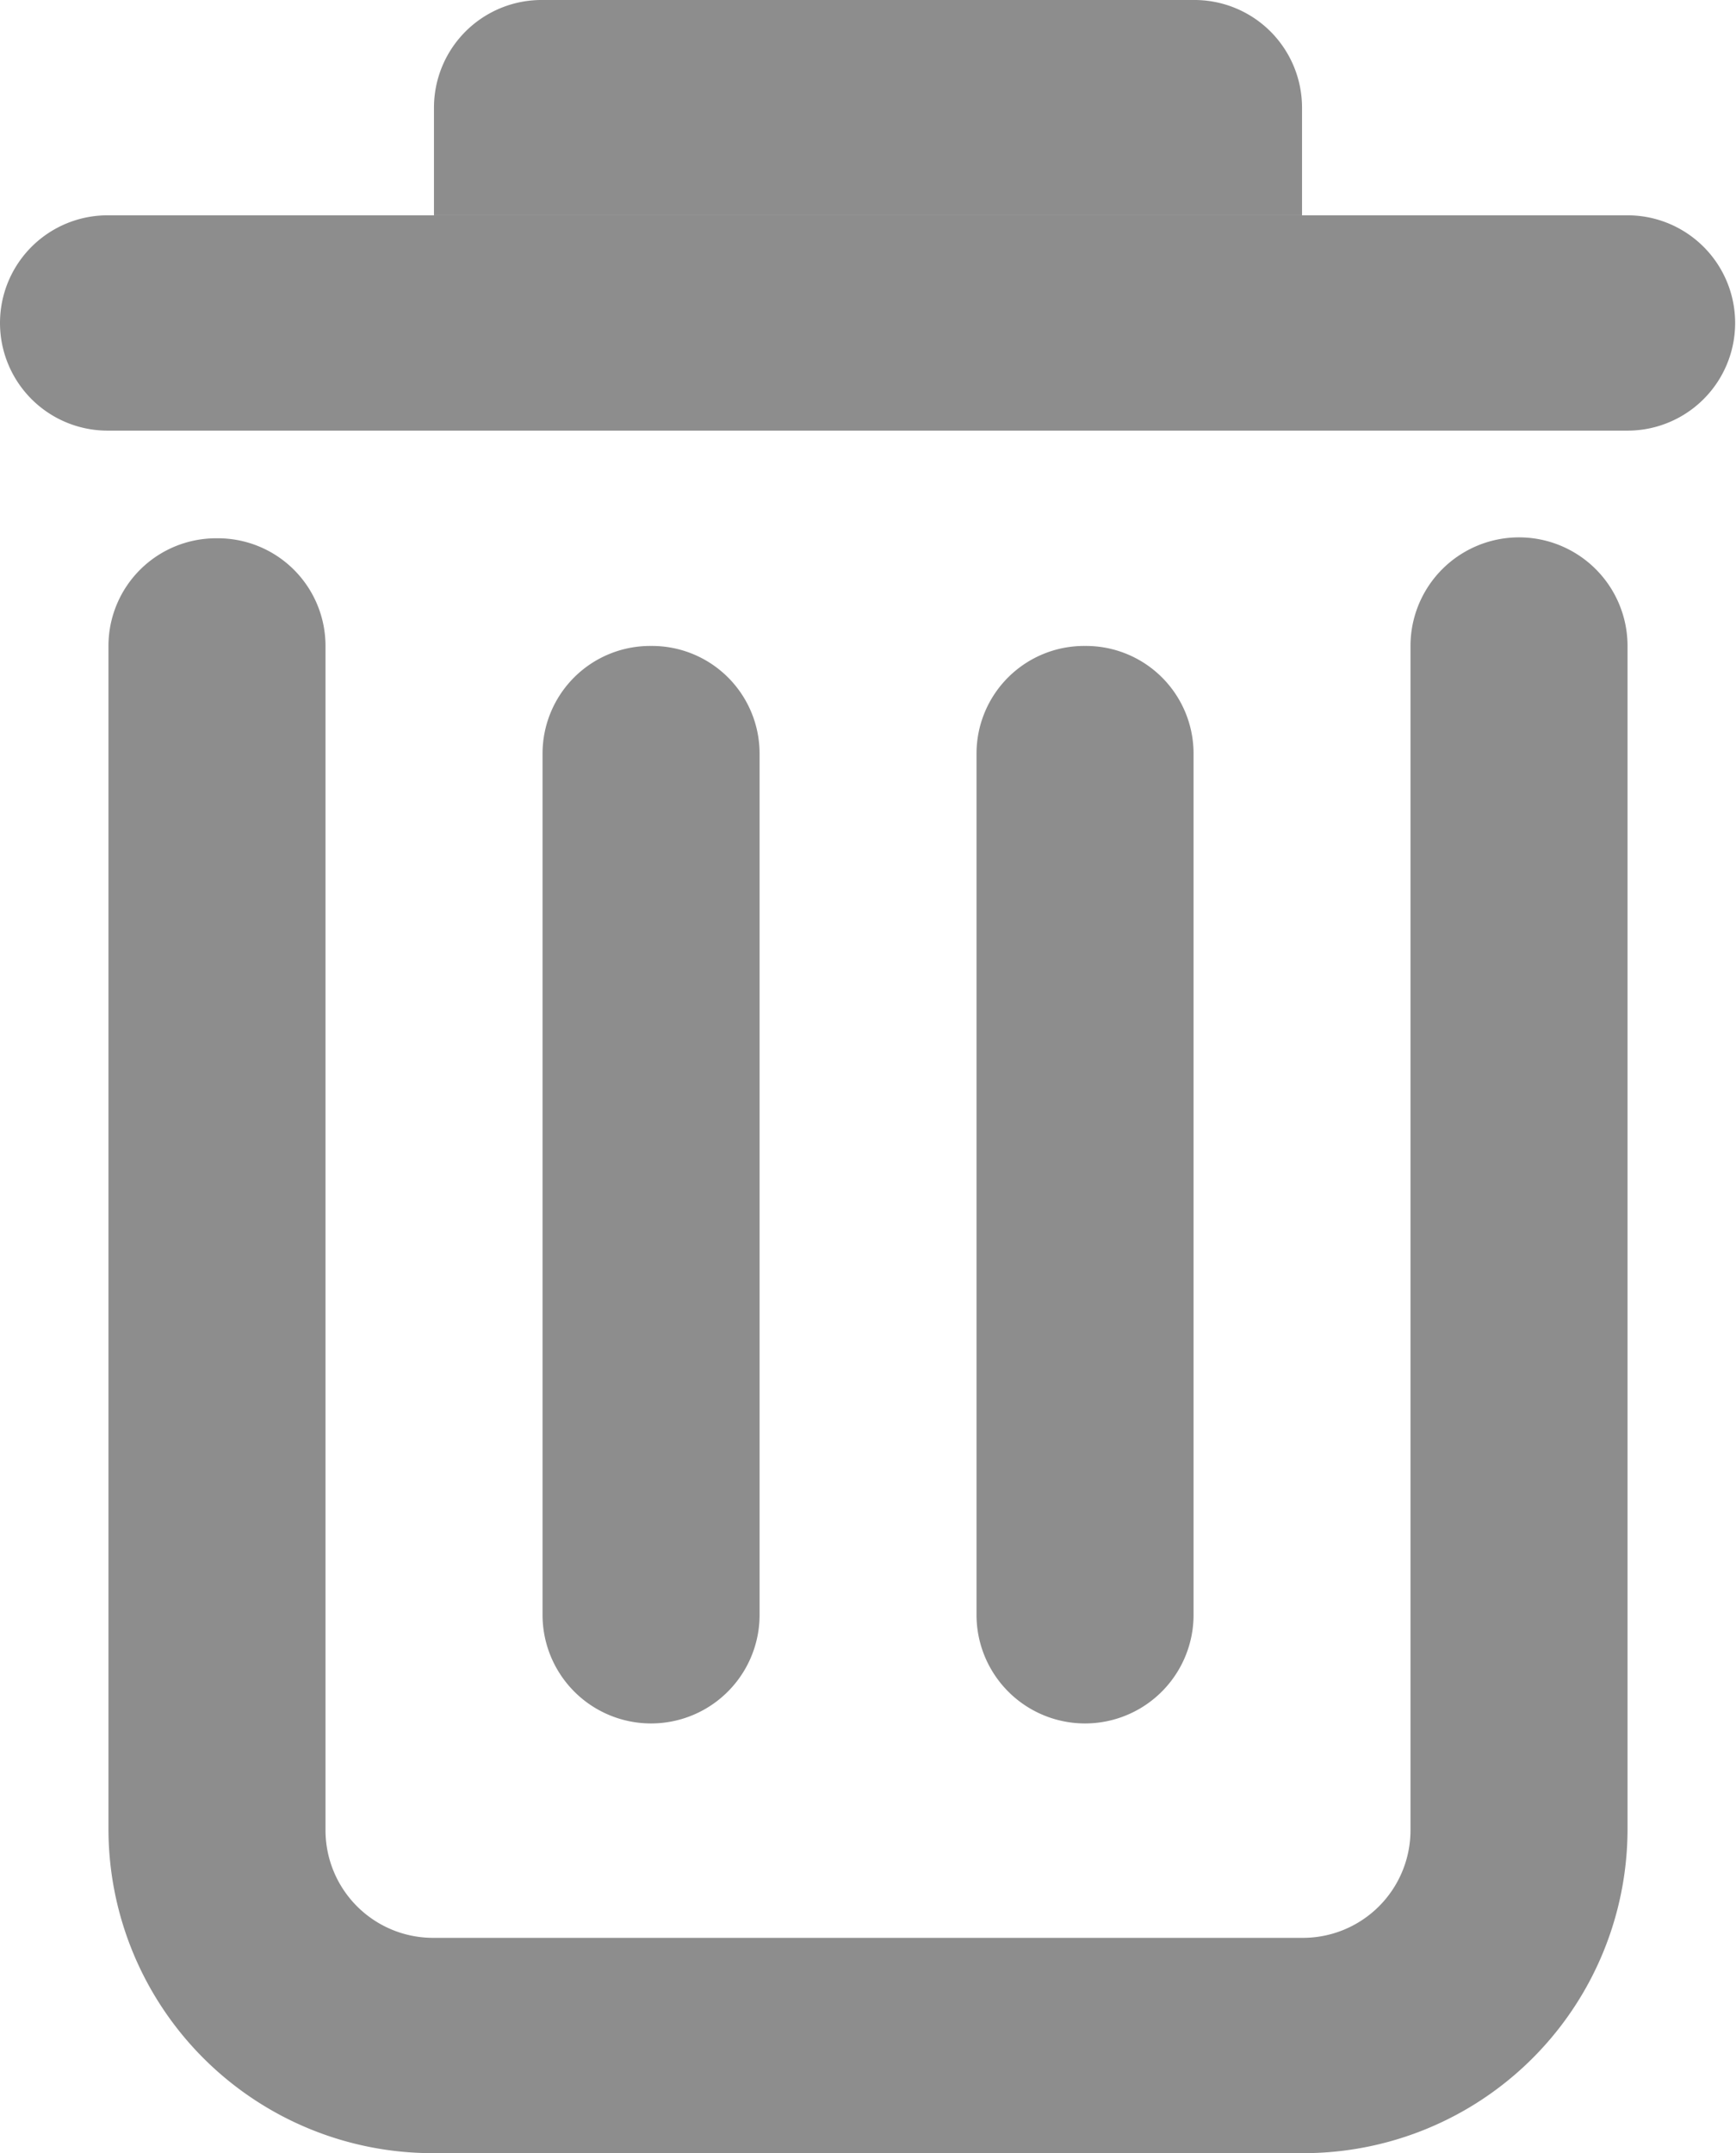 <svg id="Icon_delete_outline" xmlns="http://www.w3.org/2000/svg" width="16.133" height="20" viewBox="0 0 16.133 20">
  <path id="Path" d="M1.008,0A1,1,0,0,1,2.017,1V12a1,1,0,0,0,1.008,1h8.067A1,1,0,0,0,12.1,12V1a1.008,1.008,0,0,1,2.017,0V12a3.012,3.012,0,0,1-3.025,3H3.025A3.013,3.013,0,0,1,0,12V1A1,1,0,0,1,1.008,0Z" transform="translate(1.008 5)" fill="#8d8d8d"/>
  <path id="Path-2" data-name="Path" d="M1.008,0A1,1,0,0,1,2.017,1V9A1.008,1.008,0,0,1,0,9V1A1,1,0,0,1,1.008,0Z" transform="translate(5.042 6)" fill="#8d8d8d"/>
  <path id="Path-3" data-name="Path" d="M1.008,0A1,1,0,0,1,2.017,1V9A1.008,1.008,0,0,1,0,9V1A1,1,0,0,1,1.008,0Z" transform="translate(9.075 6)" fill="#8d8d8d"/>
  <path id="Path-4" data-name="Path" d="M0,1A1,1,0,0,1,1.008,0H15.125a1,1,0,1,1,0,2H1.008A1,1,0,0,1,0,1Z" transform="translate(0 2)" fill="#8d8d8d"/>
  <path id="Path-5" data-name="Path" d="M0,1A1,1,0,0,1,1.008,0h6.05A1,1,0,0,1,8.067,1V2H0Z" transform="translate(4.033)" fill="#8d8d8d"/>
</svg>
